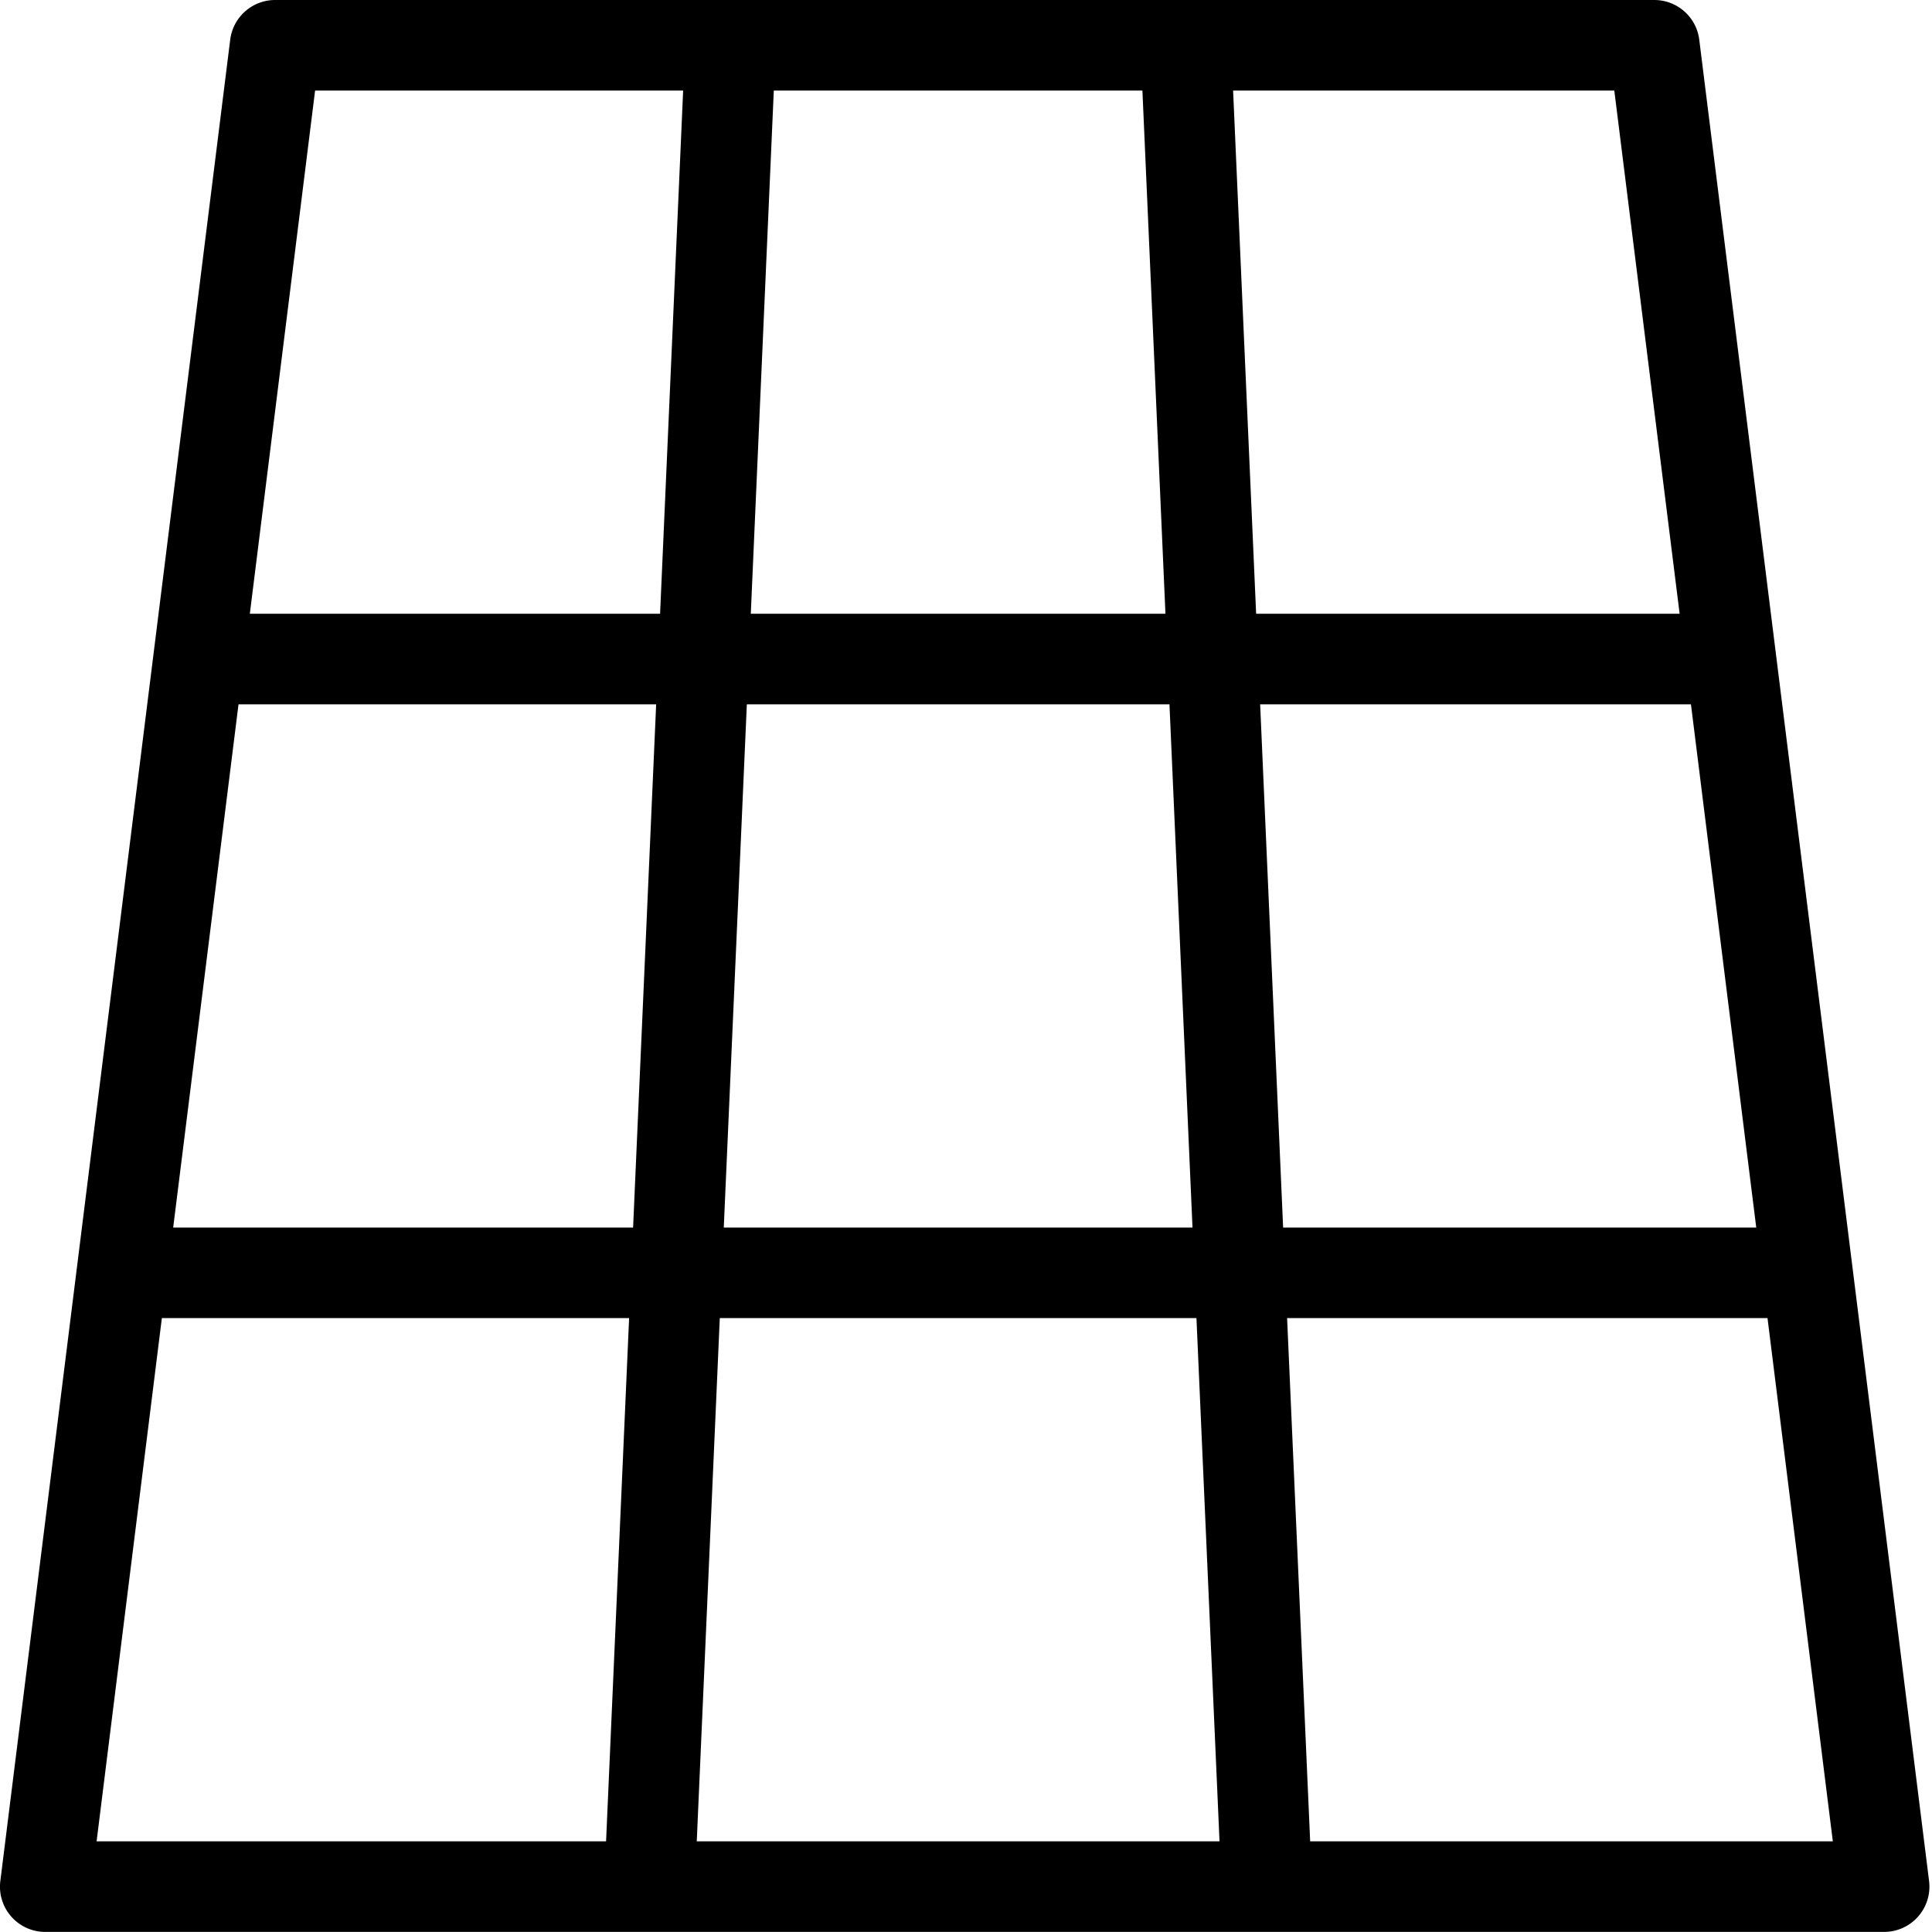 <svg xmlns="http://www.w3.org/2000/svg" width="64" height="64" fill="none" viewBox="0 0 64 64"><path fill="currentColor" fill-rule="evenodd" d="m43.401 60.997-.764-17.333h15.914l2.164 17.333zM5.362 43.664H20.84l-.763 17.333H3.2zM10.438 3H22.63l-.764 17.332H8.276zM55.64 20.332H41.611L40.848 3h12.628zm-13.896 3h14.271l2.163 17.332H42.505zm-16.873-3L25.633 3h12.211l.763 17.332zm-16.97 3h13.835l-.764 17.332H5.737zm31.733 20.332.764 17.333H23.081l.763-17.333zm-15.658-3 .764-17.332h14l.763 17.332zM63.903 62.31 56.29 1.314A1.5 1.5 0 0 0 54.8 0H9.114a1.5 1.5 0 0 0-1.488 1.314L.011 62.311a1.498 1.498 0 0 0 1.49 1.686h60.914a1.5 1.5 0 0 0 1.488-1.686" clip-rule="evenodd"/></svg>